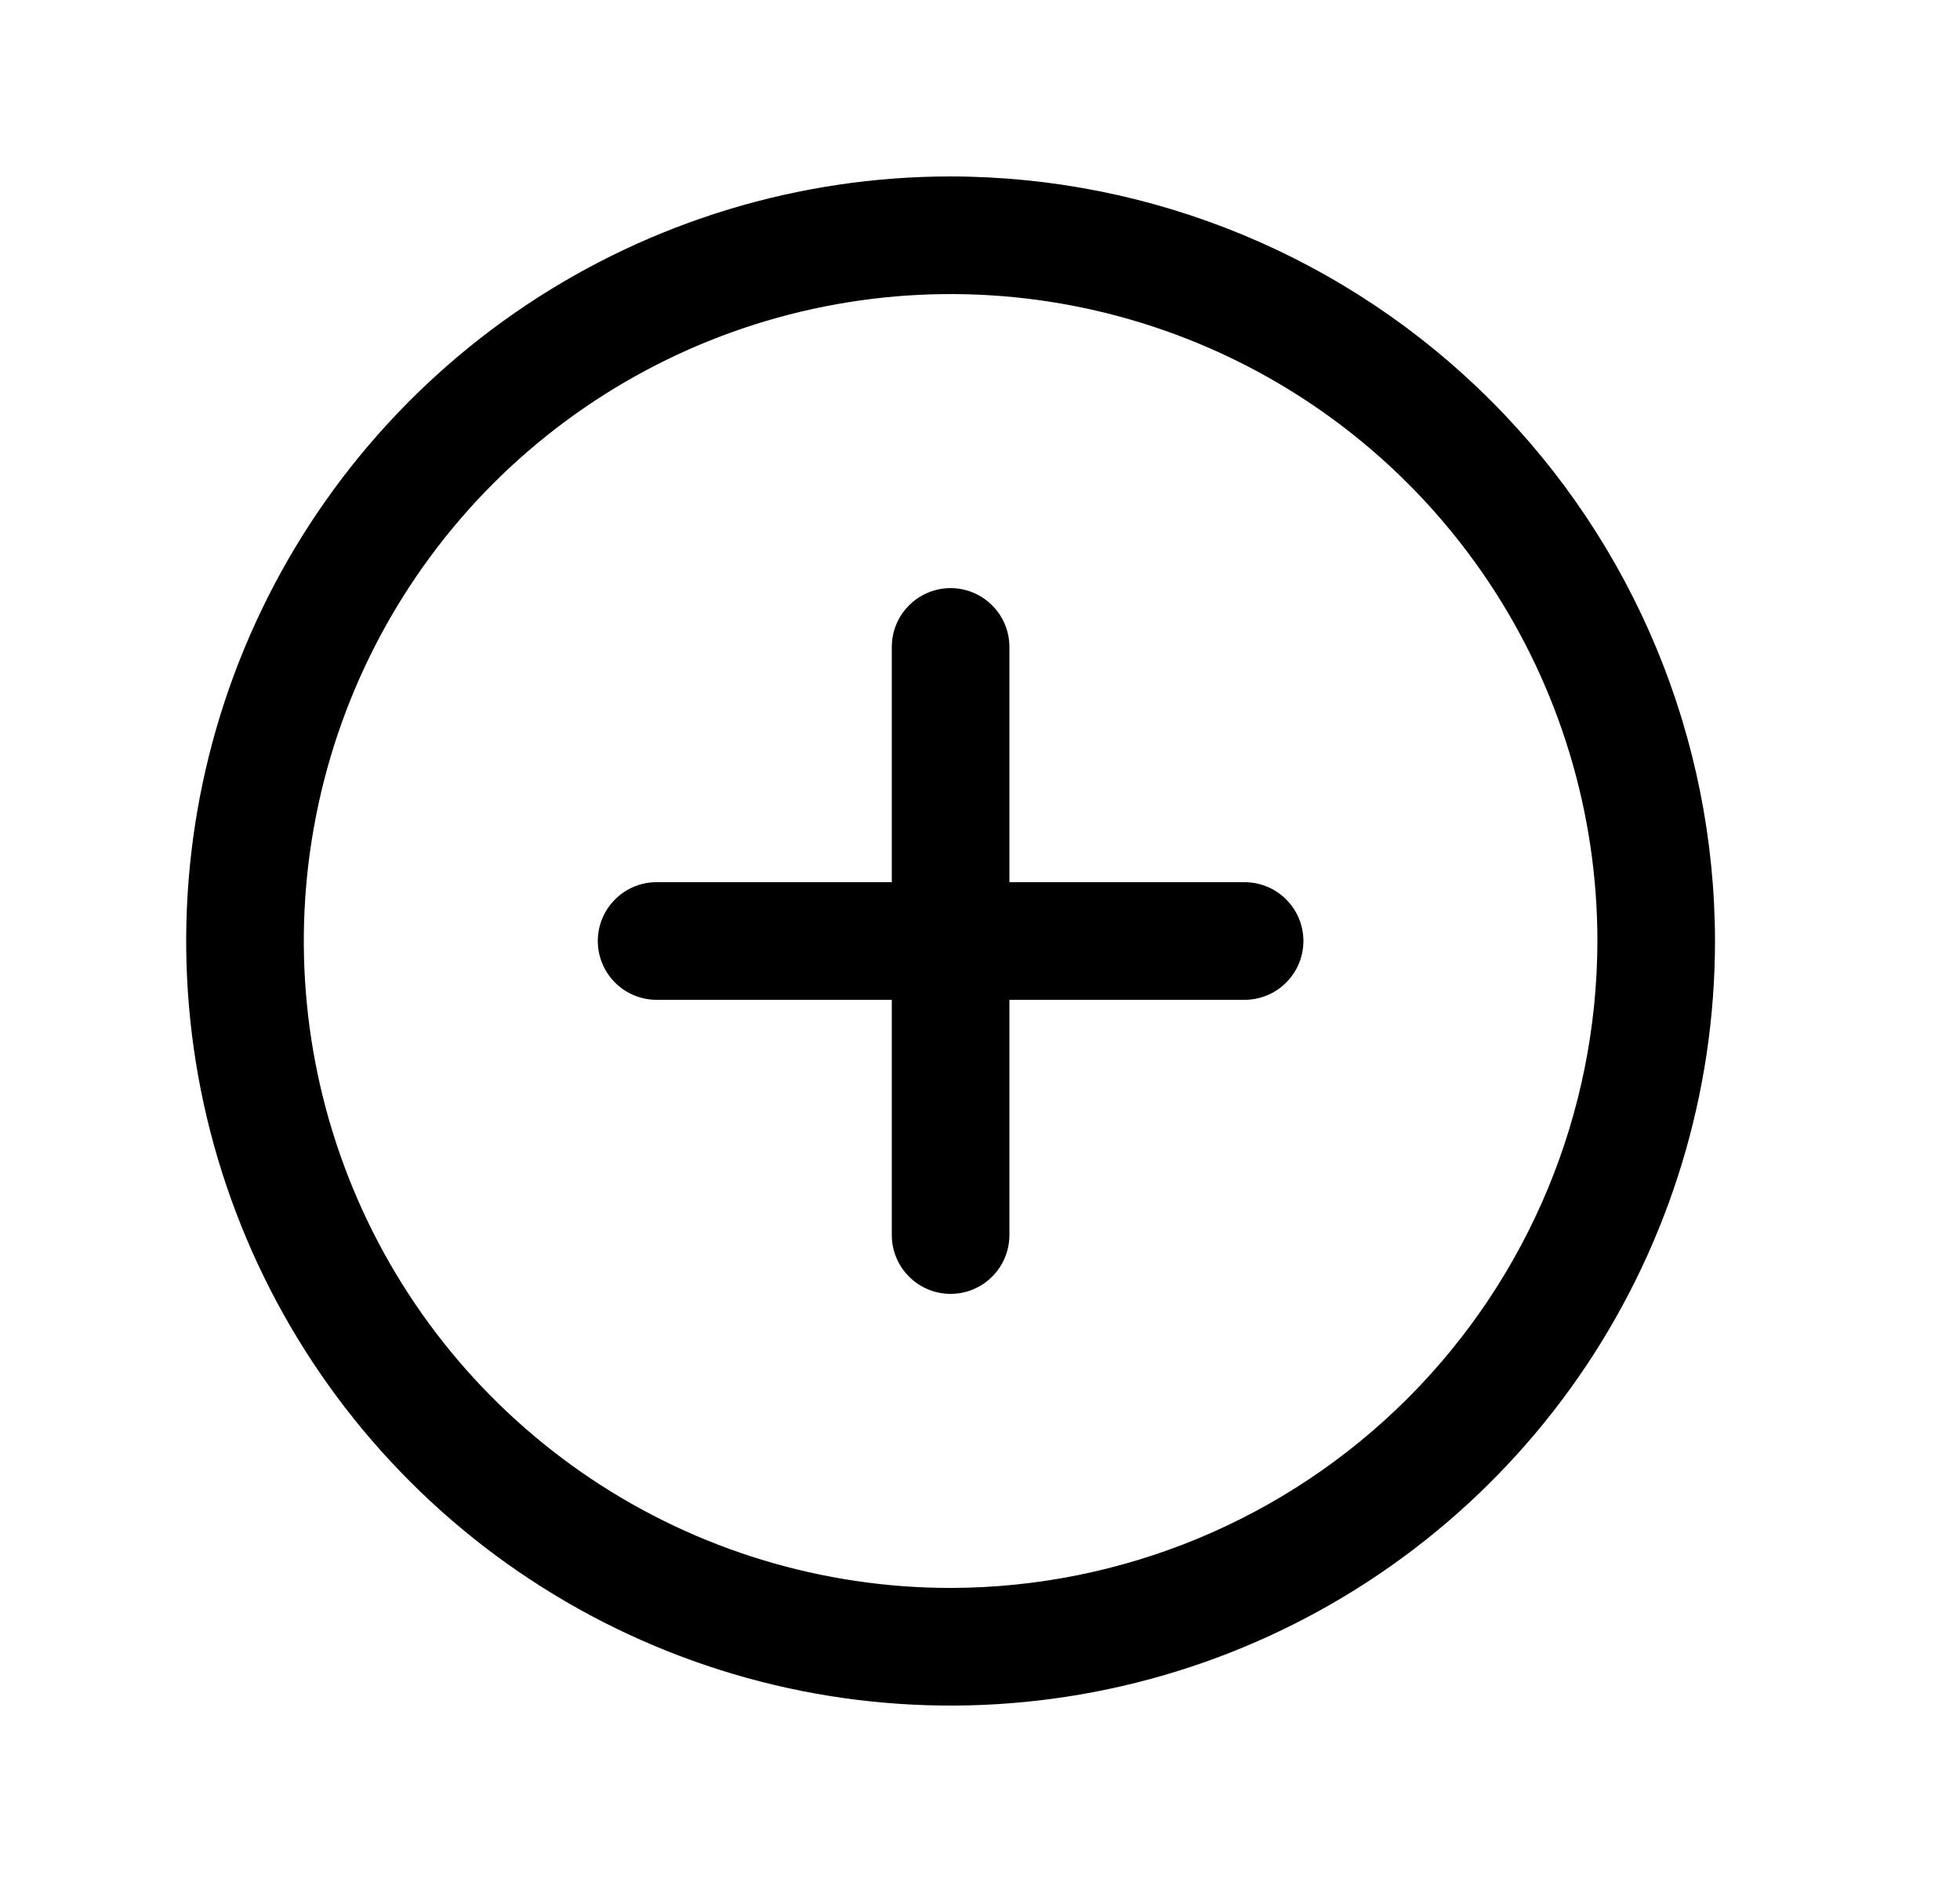 <svg width="25" height="24" viewBox="0 0 25 24" fill="none" xmlns="http://www.w3.org/2000/svg">
<path d="M12.125 2.25C10.197 2.25 8.312 2.822 6.708 3.893C5.105 4.965 3.855 6.487 3.117 8.269C2.379 10.05 2.186 12.011 2.562 13.902C2.939 15.793 3.867 17.531 5.231 18.894C6.594 20.258 8.332 21.186 10.223 21.563C12.114 21.939 14.075 21.746 15.856 21.008C17.638 20.27 19.16 19.02 20.232 17.417C21.303 15.813 21.875 13.928 21.875 12C21.872 9.415 20.844 6.937 19.016 5.109C17.188 3.281 14.71 2.253 12.125 2.25ZM12.125 20.25C10.493 20.25 8.898 19.766 7.542 18.86C6.185 17.953 5.127 16.665 4.503 15.157C3.879 13.65 3.715 11.991 4.034 10.39C4.352 8.79 5.138 7.32 6.291 6.166C7.445 5.013 8.915 4.227 10.515 3.909C12.116 3.59 13.775 3.754 15.282 4.378C16.79 5.002 18.078 6.06 18.985 7.417C19.891 8.773 20.375 10.368 20.375 12C20.372 14.187 19.503 16.284 17.956 17.831C16.409 19.378 14.312 20.247 12.125 20.25ZM16.625 12C16.625 12.199 16.546 12.39 16.405 12.53C16.265 12.671 16.074 12.75 15.875 12.75H12.875V15.75C12.875 15.949 12.796 16.14 12.655 16.28C12.515 16.421 12.324 16.5 12.125 16.5C11.926 16.5 11.735 16.421 11.595 16.28C11.454 16.14 11.375 15.949 11.375 15.75V12.75H8.375C8.176 12.75 7.985 12.671 7.845 12.53C7.704 12.39 7.625 12.199 7.625 12C7.625 11.801 7.704 11.61 7.845 11.47C7.985 11.329 8.176 11.25 8.375 11.25H11.375V8.25C11.375 8.051 11.454 7.86 11.595 7.72C11.735 7.579 11.926 7.5 12.125 7.5C12.324 7.5 12.515 7.579 12.655 7.72C12.796 7.86 12.875 8.051 12.875 8.25V11.25H15.875C16.074 11.25 16.265 11.329 16.405 11.47C16.546 11.61 16.625 11.801 16.625 12Z" fill="black"/>
</svg>
